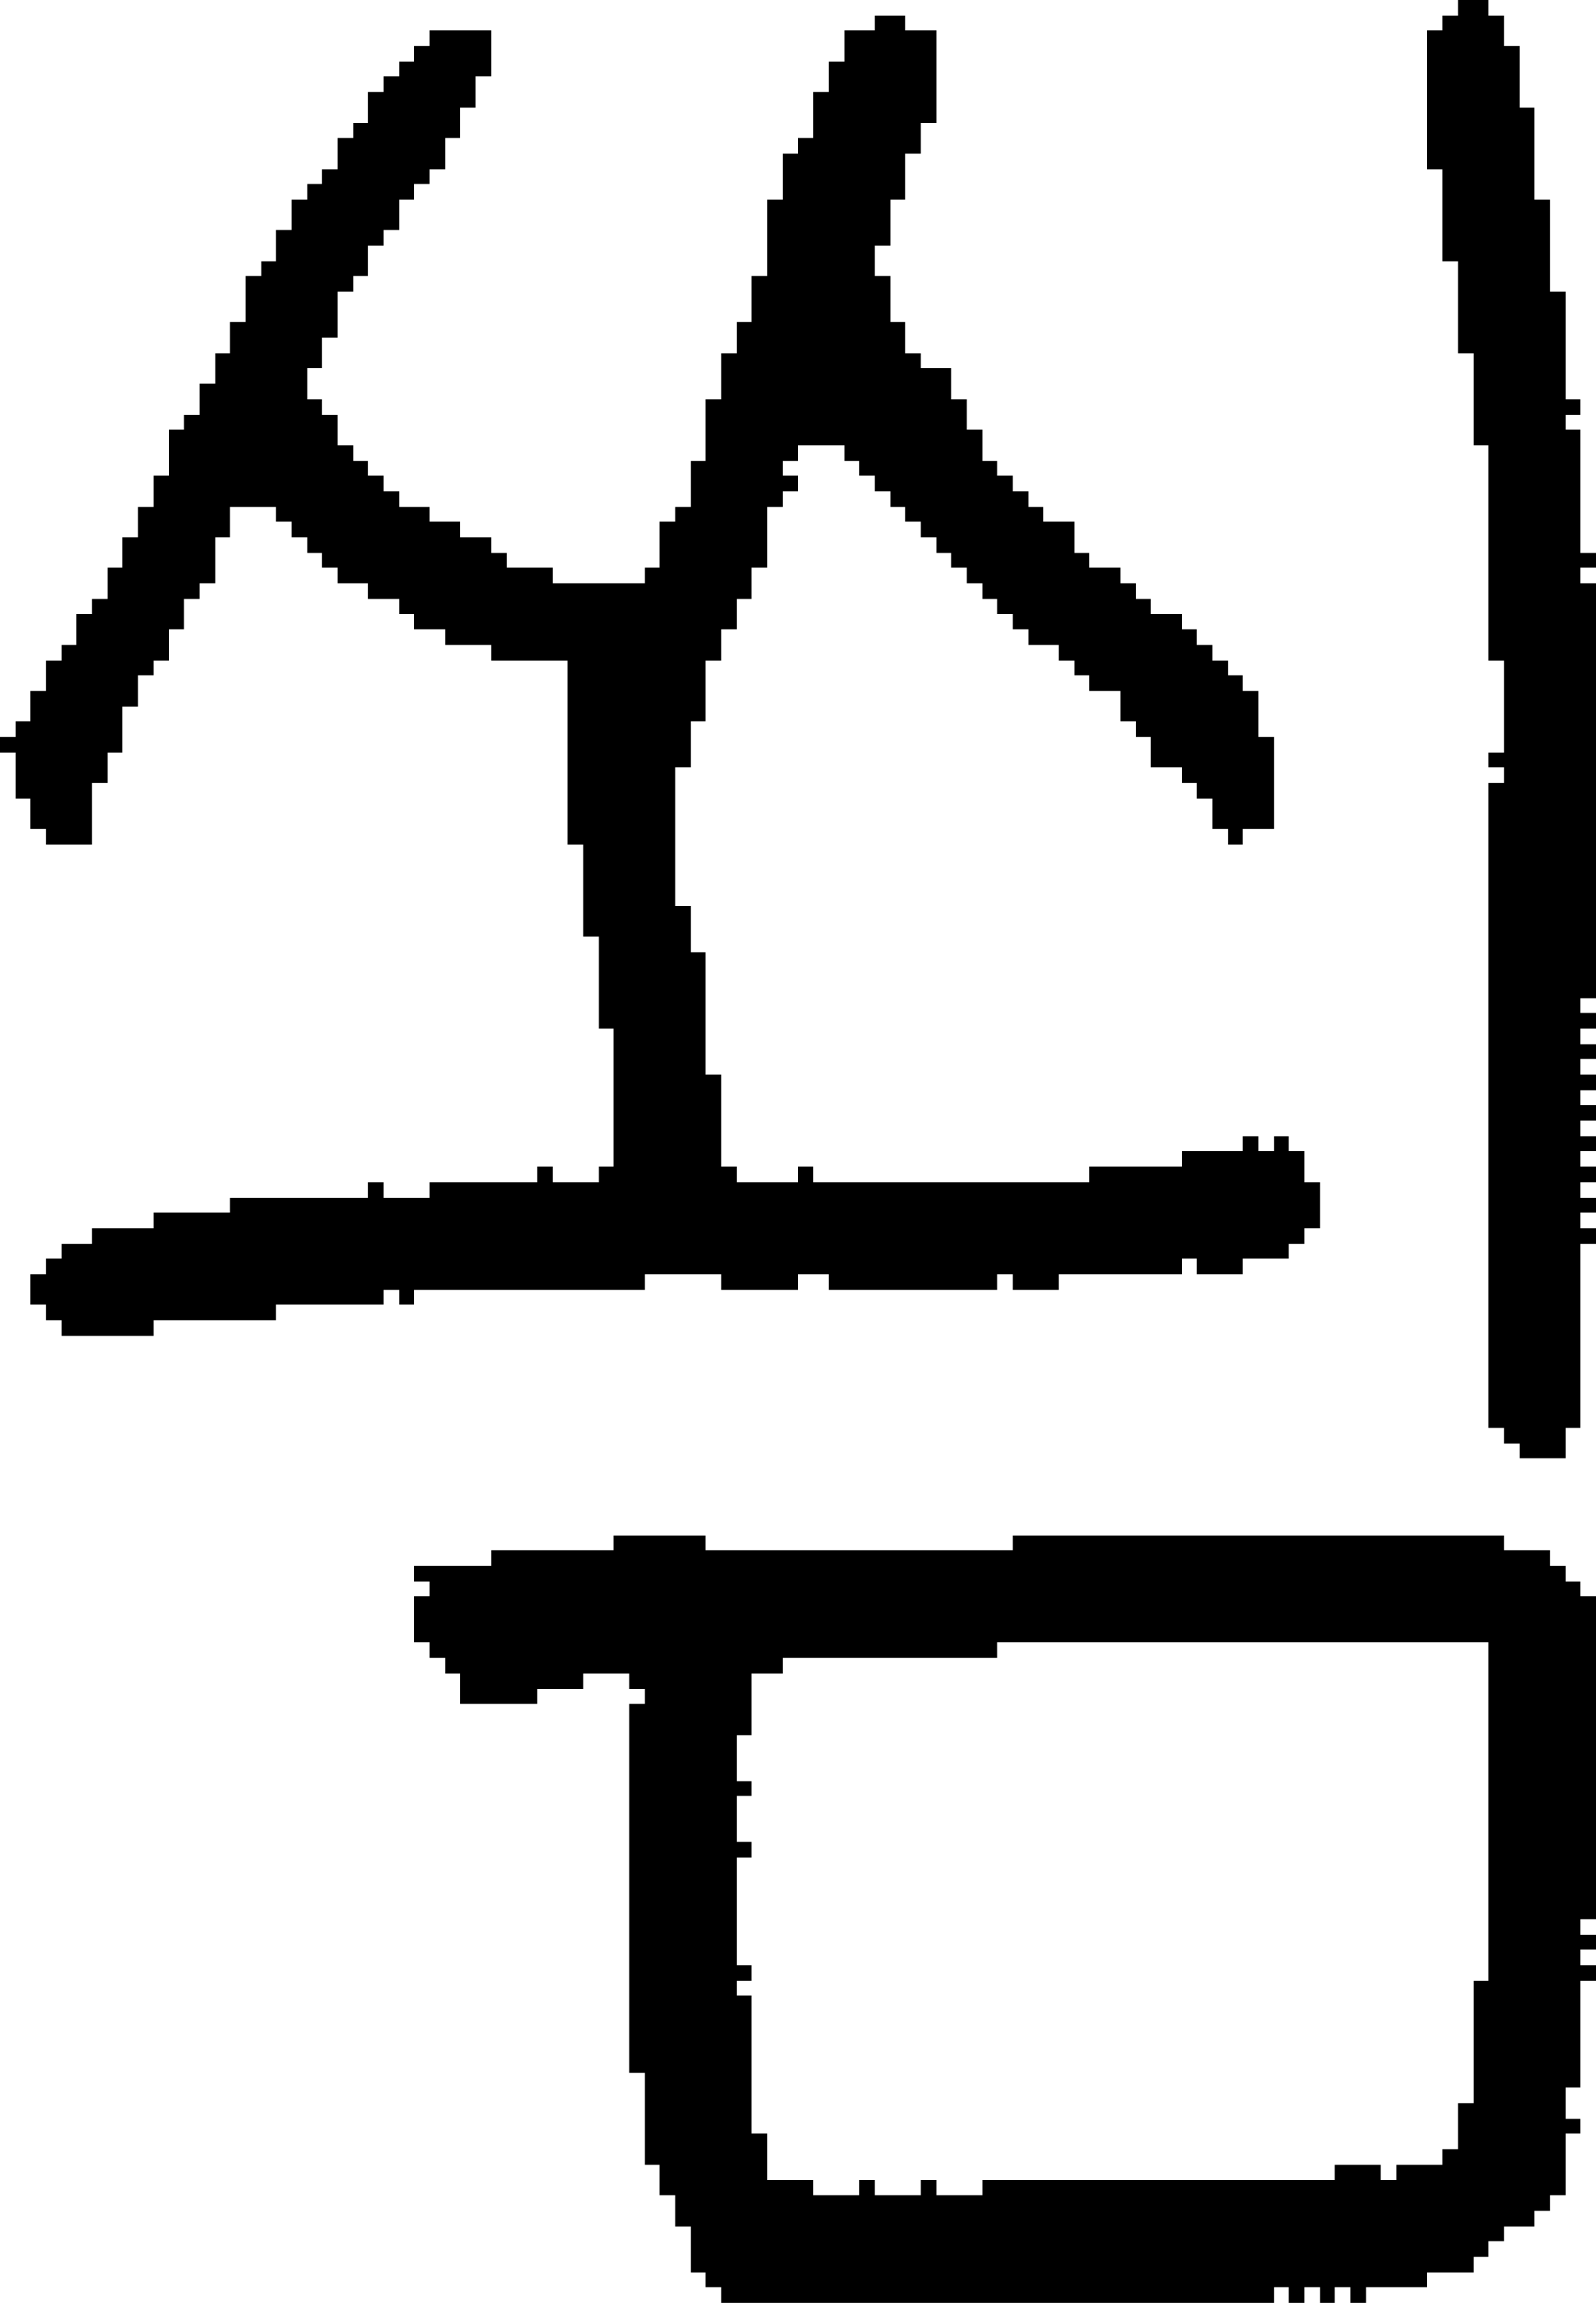<?xml version="1.0" encoding="UTF-8" standalone="no"?>
<!DOCTYPE svg PUBLIC "-//W3C//DTD SVG 1.1//EN" 
  "http://www.w3.org/Graphics/SVG/1.1/DTD/svg11.dtd">
<svg width="104" height="150"
     xmlns="http://www.w3.org/2000/svg" version="1.1">
 <path d="  M 38,61  L 39,61  L 39,67  L 40,67  L 40,76  L 39,76  L 39,77  L 36,77  L 36,76  L 35,76  L 35,77  L 28,77  L 28,78  L 25,78  L 25,77  L 24,77  L 24,78  L 15,78  L 15,79  L 10,79  L 10,80  L 6,80  L 6,81  L 4,81  L 4,82  L 3,82  L 3,83  L 2,83  L 2,85  L 3,85  L 3,86  L 4,86  L 4,87  L 10,87  L 10,86  L 18,86  L 18,85  L 25,85  L 25,84  L 26,84  L 26,85  L 27,85  L 27,84  L 42,84  L 42,83  L 47,83  L 47,84  L 52,84  L 52,83  L 54,83  L 54,84  L 65,84  L 65,83  L 66,83  L 66,84  L 69,84  L 69,83  L 77,83  L 77,82  L 78,82  L 78,83  L 81,83  L 81,82  L 84,82  L 84,81  L 85,81  L 85,80  L 86,80  L 86,77  L 85,77  L 85,75  L 84,75  L 84,74  L 83,74  L 83,75  L 82,75  L 82,74  L 81,74  L 81,75  L 77,75  L 77,76  L 71,76  L 71,77  L 53,77  L 53,76  L 52,76  L 52,77  L 48,77  L 48,76  L 47,76  L 47,70  L 46,70  L 46,62  L 45,62  L 45,59  L 44,59  L 44,50  L 45,50  L 45,47  L 46,47  L 46,43  L 47,43  L 47,41  L 48,41  L 48,39  L 49,39  L 49,37  L 50,37  L 50,33  L 51,33  L 51,32  L 52,32  L 52,31  L 51,31  L 51,30  L 52,30  L 52,29  L 55,29  L 55,30  L 56,30  L 56,31  L 57,31  L 57,32  L 58,32  L 58,33  L 59,33  L 59,34  L 60,34  L 60,35  L 61,35  L 61,36  L 62,36  L 62,37  L 63,37  L 63,38  L 64,38  L 64,39  L 65,39  L 65,40  L 66,40  L 66,41  L 67,41  L 67,42  L 69,42  L 69,43  L 70,43  L 70,44  L 71,44  L 71,45  L 73,45  L 73,47  L 74,47  L 74,48  L 75,48  L 75,50  L 77,50  L 77,51  L 78,51  L 78,52  L 79,52  L 79,54  L 80,54  L 80,55  L 81,55  L 81,54  L 83,54  L 83,48  L 82,48  L 82,45  L 81,45  L 81,44  L 80,44  L 80,43  L 79,43  L 79,42  L 78,42  L 78,41  L 77,41  L 77,40  L 75,40  L 75,39  L 74,39  L 74,38  L 73,38  L 73,37  L 71,37  L 71,36  L 70,36  L 70,34  L 68,34  L 68,33  L 67,33  L 67,32  L 66,32  L 66,31  L 65,31  L 65,30  L 64,30  L 64,28  L 63,28  L 63,26  L 62,26  L 62,24  L 60,24  L 60,23  L 59,23  L 59,21  L 58,21  L 58,18  L 57,18  L 57,16  L 58,16  L 58,13  L 59,13  L 59,10  L 60,10  L 60,8  L 61,8  L 61,2  L 59,2  L 59,1  L 57,1  L 57,2  L 55,2  L 55,4  L 54,4  L 54,6  L 53,6  L 53,9  L 52,9  L 52,10  L 51,10  L 51,13  L 50,13  L 50,18  L 49,18  L 49,21  L 48,21  L 48,23  L 47,23  L 47,26  L 46,26  L 46,30  L 45,30  L 45,33  L 44,33  L 44,34  L 43,34  L 43,37  L 42,37  L 42,38  L 36,38  L 36,37  L 33,37  L 33,36  L 32,36  L 32,35  L 30,35  L 30,34  L 28,34  L 28,33  L 26,33  L 26,32  L 25,32  L 25,31  L 24,31  L 24,30  L 23,30  L 23,29  L 22,29  L 22,27  L 21,27  L 21,26  L 20,26  L 20,24  L 21,24  L 21,22  L 22,22  L 22,19  L 23,19  L 23,18  L 24,18  L 24,16  L 25,16  L 25,15  L 26,15  L 26,13  L 27,13  L 27,12  L 28,12  L 28,11  L 29,11  L 29,9  L 30,9  L 30,7  L 31,7  L 31,5  L 32,5  L 32,2  L 28,2  L 28,3  L 27,3  L 27,4  L 26,4  L 26,5  L 25,5  L 25,6  L 24,6  L 24,8  L 23,8  L 23,9  L 22,9  L 22,11  L 21,11  L 21,12  L 20,12  L 20,13  L 19,13  L 19,15  L 18,15  L 18,17  L 17,17  L 17,18  L 16,18  L 16,21  L 15,21  L 15,23  L 14,23  L 14,25  L 13,25  L 13,27  L 12,27  L 12,28  L 11,28  L 11,31  L 10,31  L 10,33  L 9,33  L 9,35  L 8,35  L 8,37  L 7,37  L 7,39  L 6,39  L 6,40  L 5,40  L 5,42  L 4,42  L 4,43  L 3,43  L 3,45  L 2,45  L 2,47  L 1,47  L 1,48  L 0,48  L 0,49  L 1,49  L 1,52  L 2,52  L 2,54  L 3,54  L 3,55  L 6,55  L 6,51  L 7,51  L 7,49  L 8,49  L 8,46  L 9,46  L 9,44  L 10,44  L 10,43  L 11,43  L 11,41  L 12,41  L 12,39  L 13,39  L 13,38  L 14,38  L 14,35  L 15,35  L 15,33  L 18,33  L 18,34  L 19,34  L 19,35  L 20,35  L 20,36  L 21,36  L 21,37  L 22,37  L 22,38  L 24,38  L 24,39  L 26,39  L 26,40  L 27,40  L 27,41  L 29,41  L 29,42  L 32,42  L 32,43  L 37,43  L 37,55  L 38,55  Z  " style="fill:rgb(0, 0, 0); fill-opacity:1.000; stroke:none;" />
 <path d="  M 64,142  L 64,143  L 61,143  L 61,142  L 60,142  L 60,143  L 57,143  L 57,142  L 56,142  L 56,143  L 53,143  L 53,142  L 50,142  L 50,139  L 49,139  L 49,130  L 48,130  L 48,129  L 49,129  L 49,128  L 48,128  L 48,121  L 49,121  L 49,120  L 48,120  L 48,117  L 49,117  L 49,116  L 48,116  L 48,113  L 49,113  L 49,109  L 51,109  L 51,108  L 65,108  L 65,107  L 97,107  L 97,129  L 96,129  L 96,137  L 95,137  L 95,140  L 94,140  L 94,141  L 91,141  L 91,142  L 90,142  L 90,141  L 87,141  L 87,142  Z  M 104,126  L 103,126  L 103,125  L 104,125  L 104,104  L 103,104  L 103,103  L 102,103  L 102,102  L 101,102  L 101,101  L 98,101  L 98,100  L 66,100  L 66,101  L 46,101  L 46,100  L 40,100  L 40,101  L 32,101  L 32,102  L 27,102  L 27,103  L 28,103  L 28,104  L 27,104  L 27,107  L 28,107  L 28,108  L 29,108  L 29,109  L 30,109  L 30,111  L 35,111  L 35,110  L 38,110  L 38,109  L 41,109  L 41,110  L 42,110  L 42,111  L 41,111  L 41,135  L 42,135  L 42,141  L 43,141  L 43,143  L 44,143  L 44,145  L 45,145  L 45,148  L 46,148  L 46,149  L 47,149  L 47,150  L 83,150  L 83,149  L 84,149  L 84,150  L 85,150  L 85,149  L 86,149  L 86,150  L 87,150  L 87,149  L 88,149  L 88,150  L 89,150  L 89,149  L 93,149  L 93,148  L 96,148  L 96,147  L 97,147  L 97,146  L 98,146  L 98,145  L 100,145  L 100,144  L 101,144  L 101,143  L 102,143  L 102,139  L 103,139  L 103,138  L 102,138  L 102,136  L 103,136  L 103,129  L 104,129  L 104,128  L 103,128  L 103,127  L 104,127  Z  " style="fill:rgb(0, 0, 0); fill-opacity:1.000; stroke:none;" />
 <path d="  M 104,38  L 103,38  L 103,37  L 104,37  L 104,36  L 103,36  L 103,28  L 102,28  L 102,27  L 103,27  L 103,26  L 102,26  L 102,19  L 101,19  L 101,13  L 100,13  L 100,7  L 99,7  L 99,3  L 98,3  L 98,1  L 97,1  L 97,0  L 95,0  L 95,1  L 94,1  L 94,2  L 93,2  L 93,11  L 94,11  L 94,17  L 95,17  L 95,23  L 96,23  L 96,29  L 97,29  L 97,43  L 98,43  L 98,49  L 97,49  L 97,50  L 98,50  L 98,51  L 97,51  L 97,93  L 98,93  L 98,94  L 99,94  L 99,95  L 102,95  L 102,93  L 103,93  L 103,81  L 104,81  L 104,80  L 103,80  L 103,79  L 104,79  L 104,78  L 103,78  L 103,77  L 104,77  L 104,76  L 103,76  L 103,75  L 104,75  L 104,74  L 103,74  L 103,73  L 104,73  L 104,72  L 103,72  L 103,71  L 104,71  L 104,70  L 103,70  L 103,69  L 104,69  L 104,68  L 103,68  L 103,67  L 104,67  L 104,66  L 103,66  L 103,65  L 104,65  Z  " style="fill:rgb(0, 0, 0); fill-opacity:1.000; stroke:none;" />
</svg>
